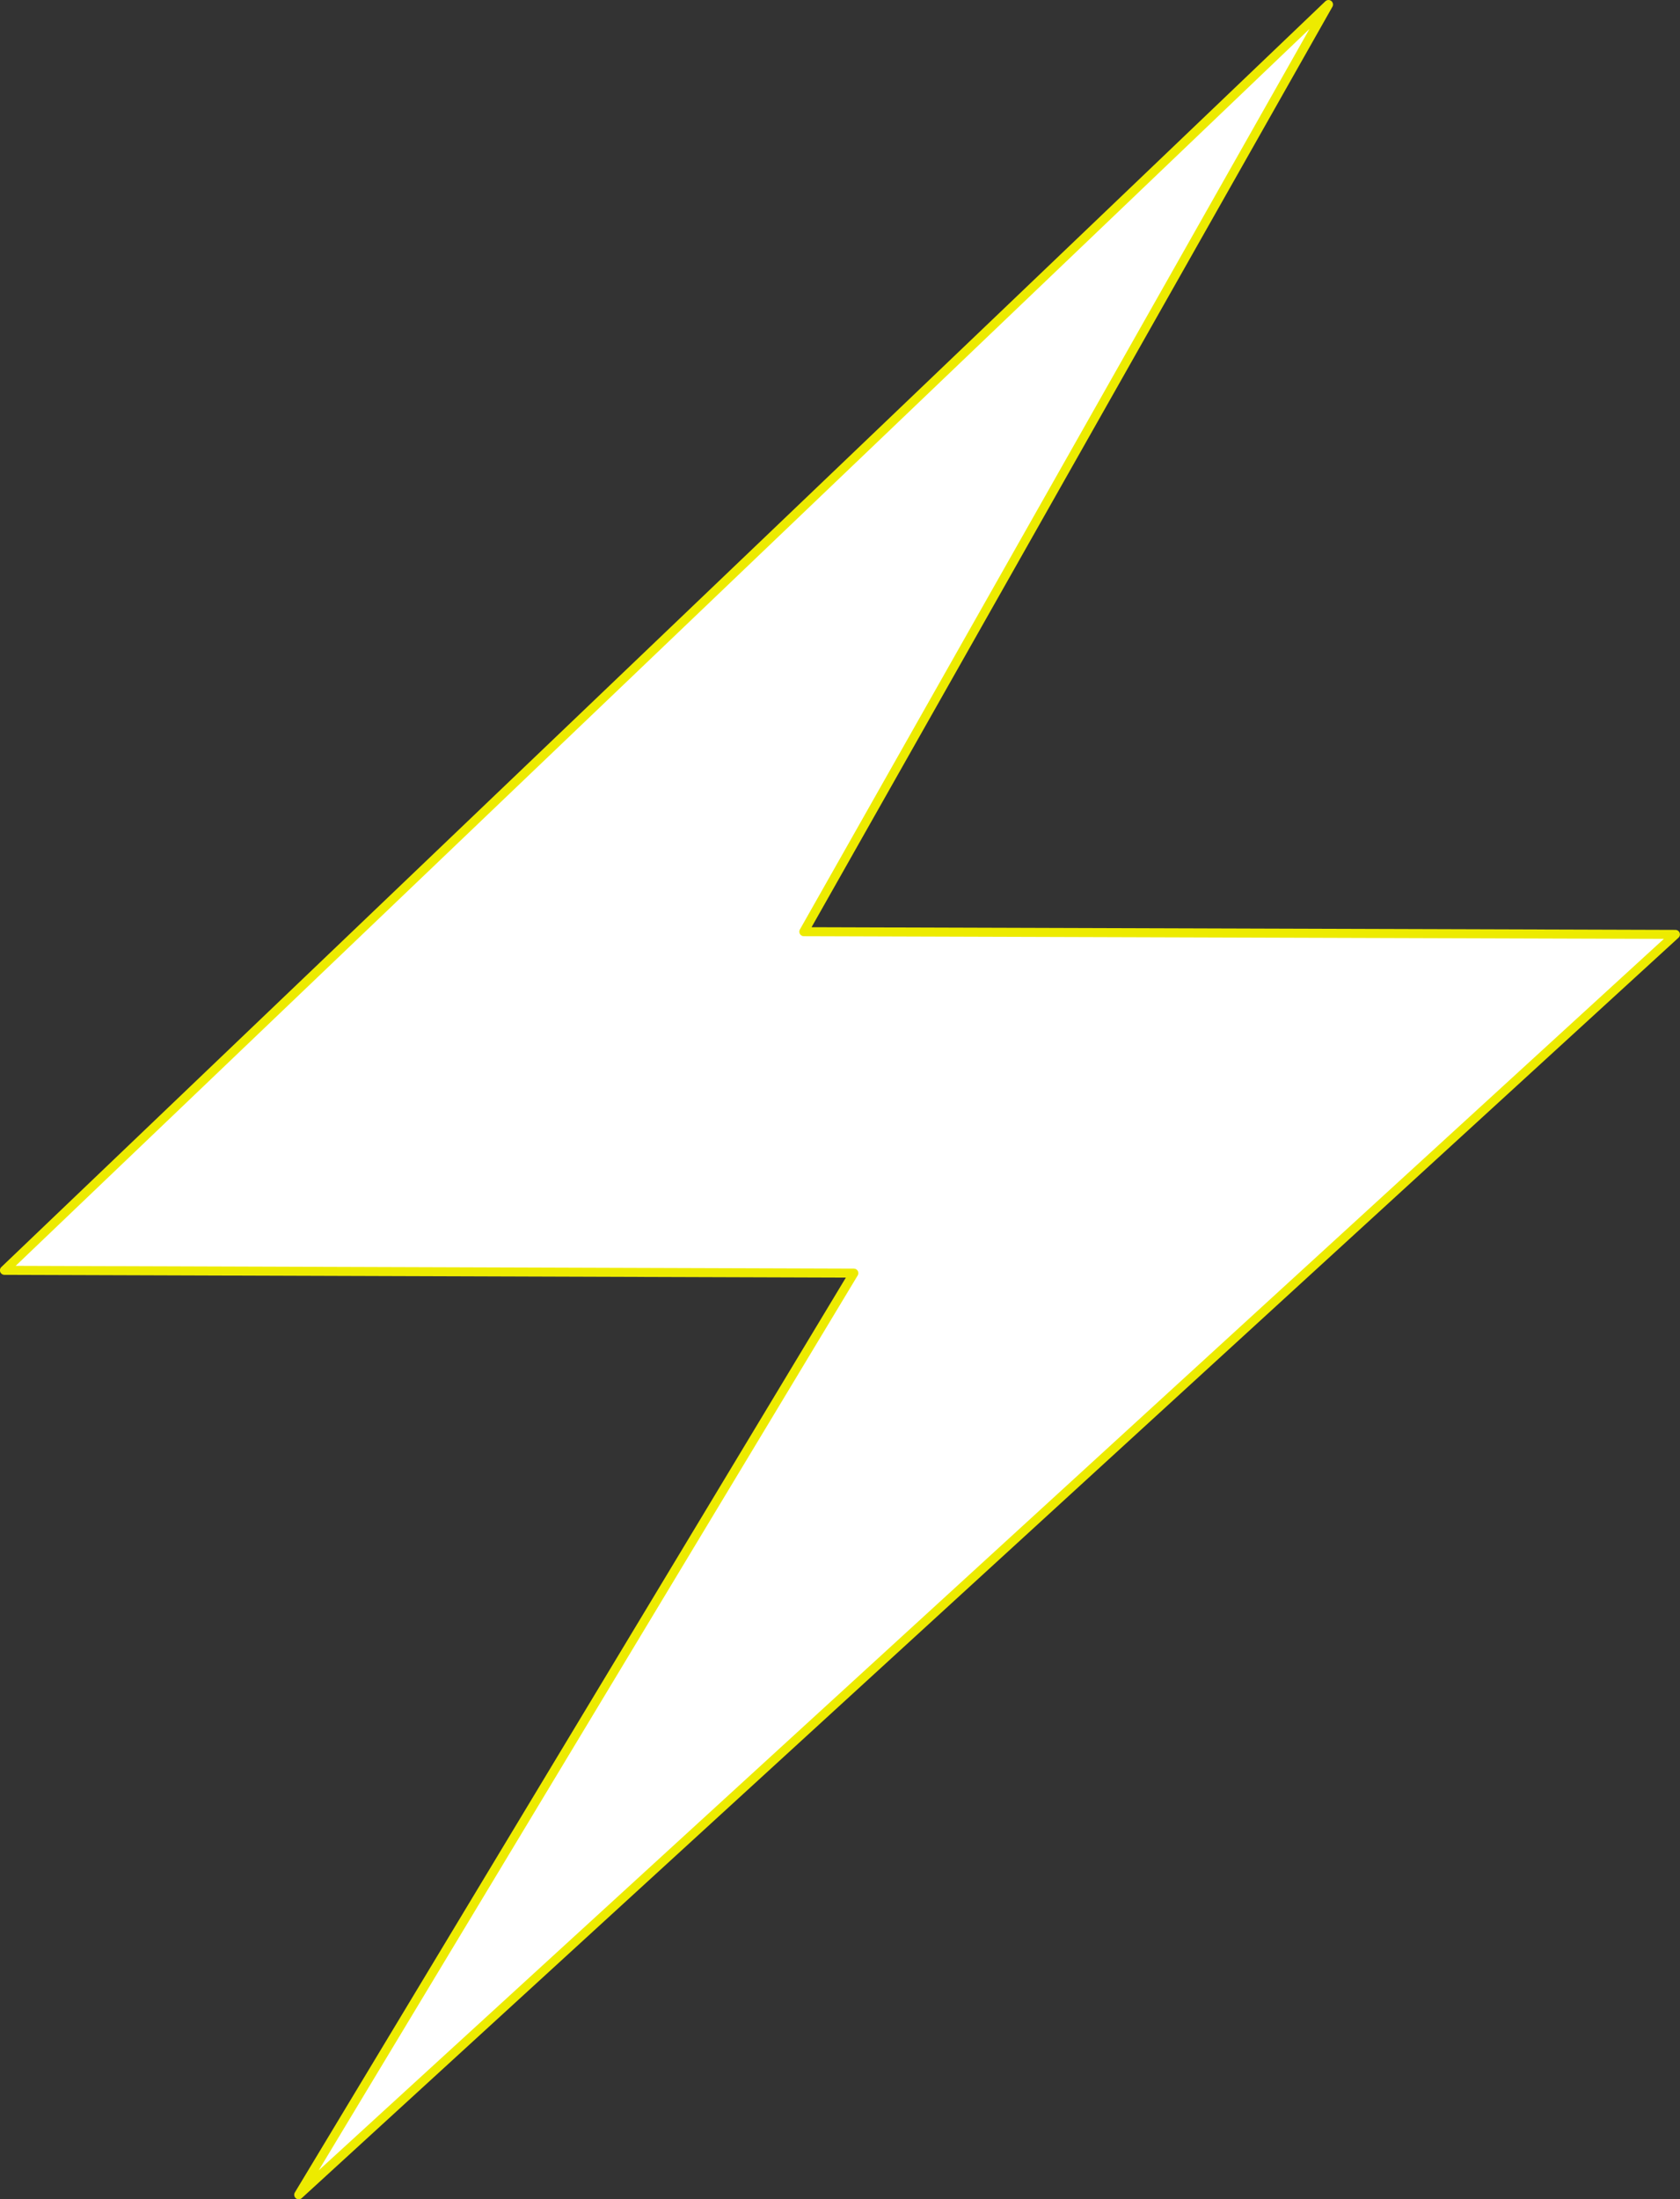 <?xml version="1.0" encoding="UTF-8" standalone="no"?>
<!-- Created with Inkscape (http://www.inkscape.org/) -->

<svg
   version="1.1"
   id="svg1"
   width="23.458"
   height="30.705"
   viewBox="0 0 23.458 30.705"
   xmlns="http://www.w3.org/2000/svg"
   xmlns:svg="http://www.w3.org/2000/svg">
  <rect x="0" y="0" width="23.458" height="30.705" fill="#333333" stroke="none"/>
  <defs
     id="defs1" />
  <g
     id="g1"
     transform="translate(-0.054,-0.073)">
    <path
       style="fill:#ffffff;fill-opacity:1;stroke:#edeb00;stroke-width:0.126;stroke-linejoin:round;stroke-dasharray:none;stroke-opacity:1"
       d="M 18.604,0.136 0.116,17.809 11.976,17.848 4.225,30.716 23.448,13.119 11.278,13.081 Z"
       id="path34322" />
  </g>
</svg>

